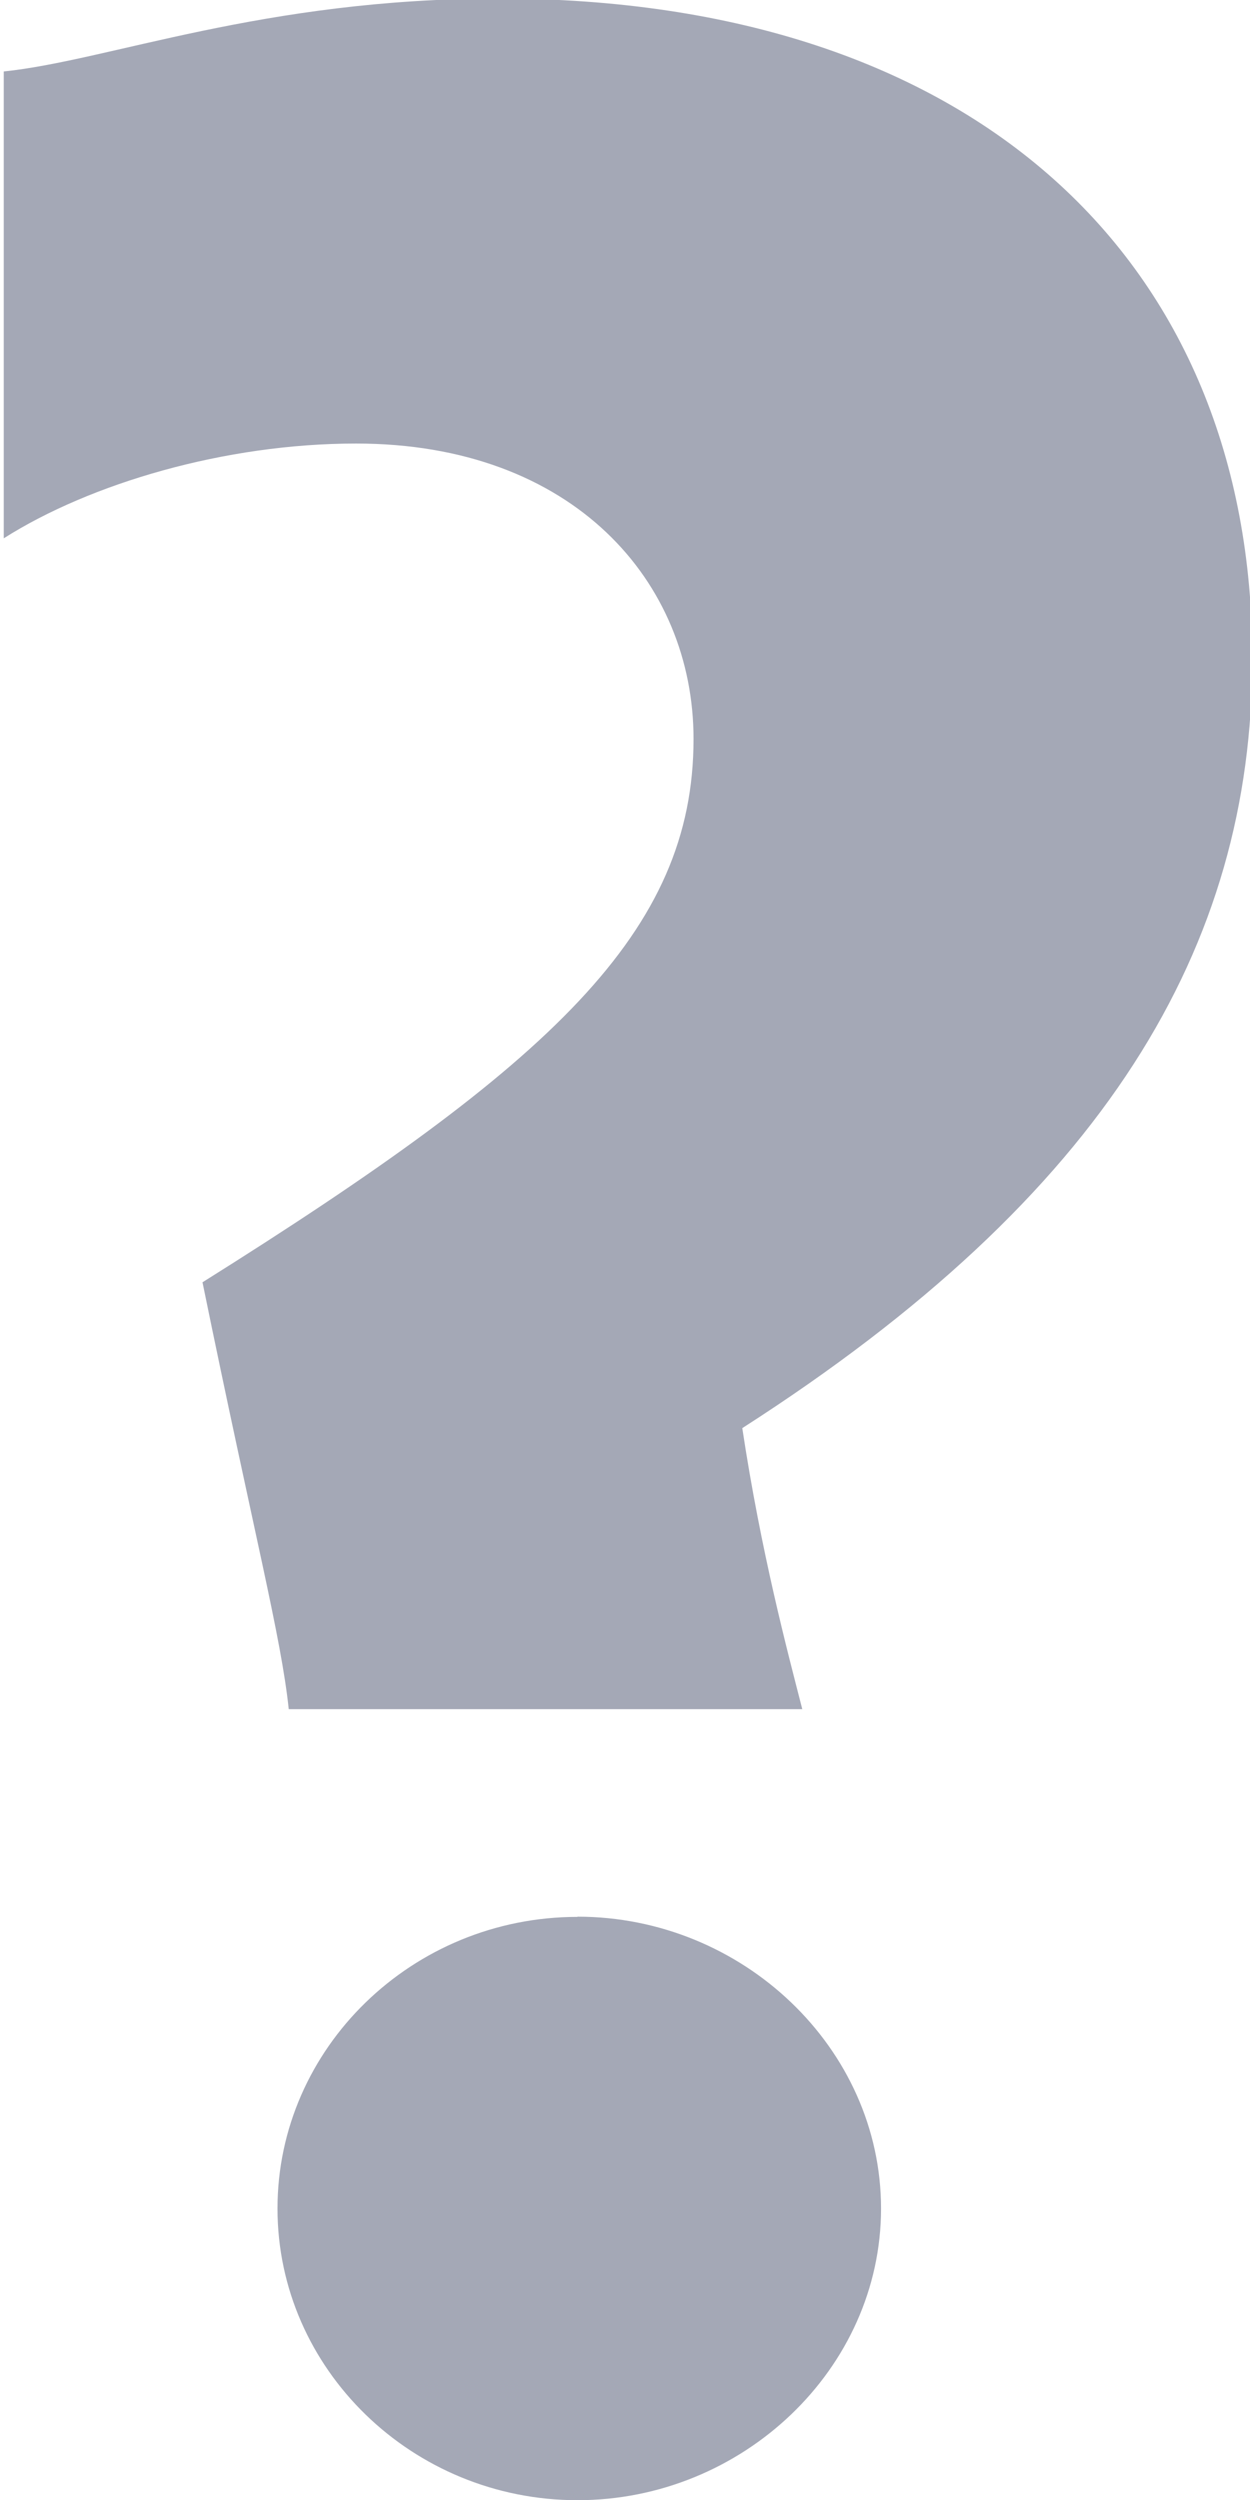 <svg xmlns="http://www.w3.org/2000/svg" viewBox="0 0 6 12"><g><g><path fill="#a4a8b6" d="M.018 2.584V.343c.504-.052 1.242-.35 2.376-.35 2.285 0 3.617 1.26 3.617 3.168 0 1.384-.702 2.574-2.448 3.694.09.596.216 1.068.288 1.349H1.386c-.037-.35-.163-.823-.414-2.049 1.674-1.05 2.357-1.68 2.357-2.608 0-.753-.576-1.418-1.62-1.418-.63 0-1.277.192-1.691.455zM2.772 9.2c.791 0 1.457.63 1.457 1.401 0 .77-.666 1.4-1.457 1.4-.793 0-1.44-.63-1.44-1.4 0-.77.647-1.4 1.44-1.4z"/></g></g></svg>